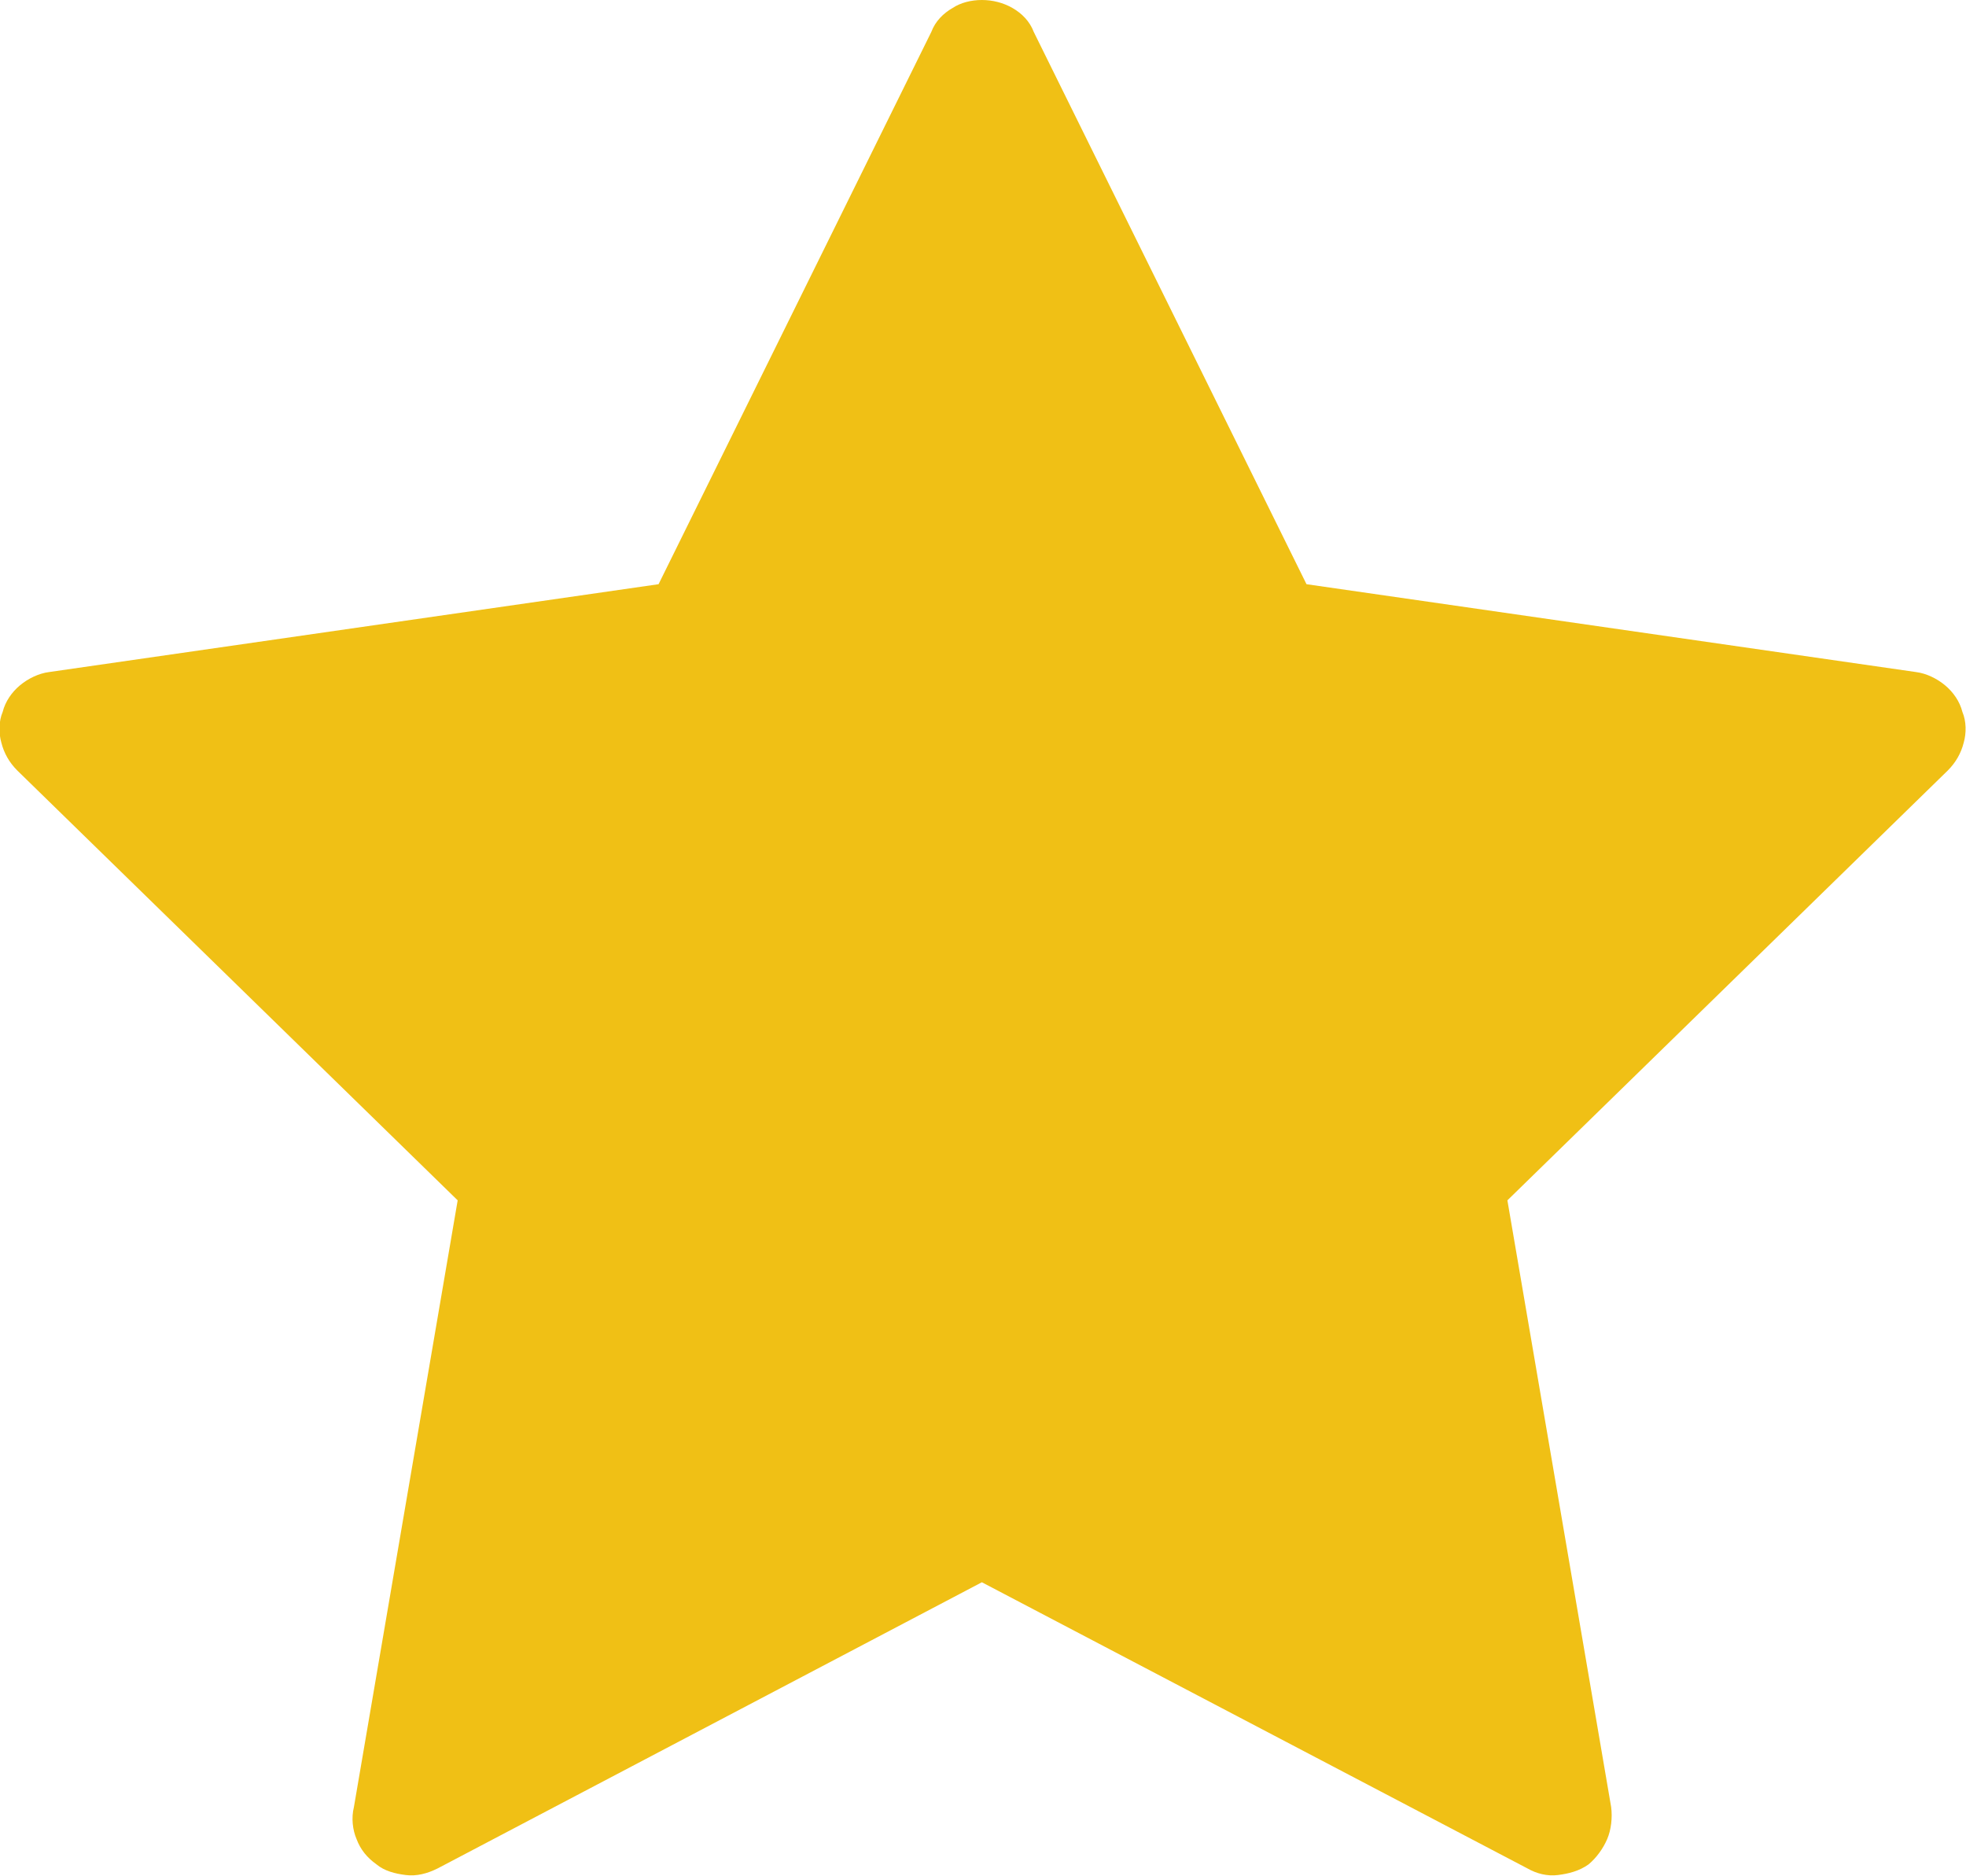 <svg width="14.777" height="14.095" viewBox="0 0 14.777 14.095" fill="none" xmlns="http://www.w3.org/2000/svg" xmlns:xlink="http://www.w3.org/1999/xlink">
	<desc>
			Created with Pixso.
	</desc>
	<defs/>
	<path id="Vector" d="M14.75 5.35C14.73 5.27 14.68 5.2 14.62 5.15C14.56 5.1 14.48 5.06 14.4 5.05L9.82 4.39L7.77 0.24C7.74 0.16 7.68 0.1 7.61 0.06C7.54 0.02 7.46 0 7.38 0C7.3 0 7.22 0.02 7.16 0.06C7.09 0.1 7.03 0.16 7 0.24L4.95 4.39L0.37 5.05C0.29 5.06 0.21 5.1 0.15 5.15C0.09 5.2 0.04 5.27 0.02 5.35C-0.01 5.42 -0.01 5.51 0.01 5.58C0.03 5.66 0.07 5.73 0.13 5.79L3.44 9.02L2.66 13.58C2.64 13.66 2.65 13.75 2.68 13.82C2.71 13.9 2.76 13.96 2.83 14.01C2.89 14.06 2.97 14.08 3.05 14.09C3.13 14.1 3.21 14.08 3.29 14.04L7.38 11.89L11.48 14.04C11.55 14.08 11.63 14.1 11.71 14.09C11.79 14.08 11.87 14.06 11.94 14.01C12 13.96 12.05 13.89 12.08 13.82C12.11 13.75 12.12 13.66 12.11 13.58L11.33 9.02L14.64 5.79C14.7 5.73 14.74 5.66 14.76 5.58C14.78 5.51 14.78 5.42 14.75 5.35Z" fill="#F0C015" fill-opacity="1" fill-rule="nonzero"/>
</svg>
